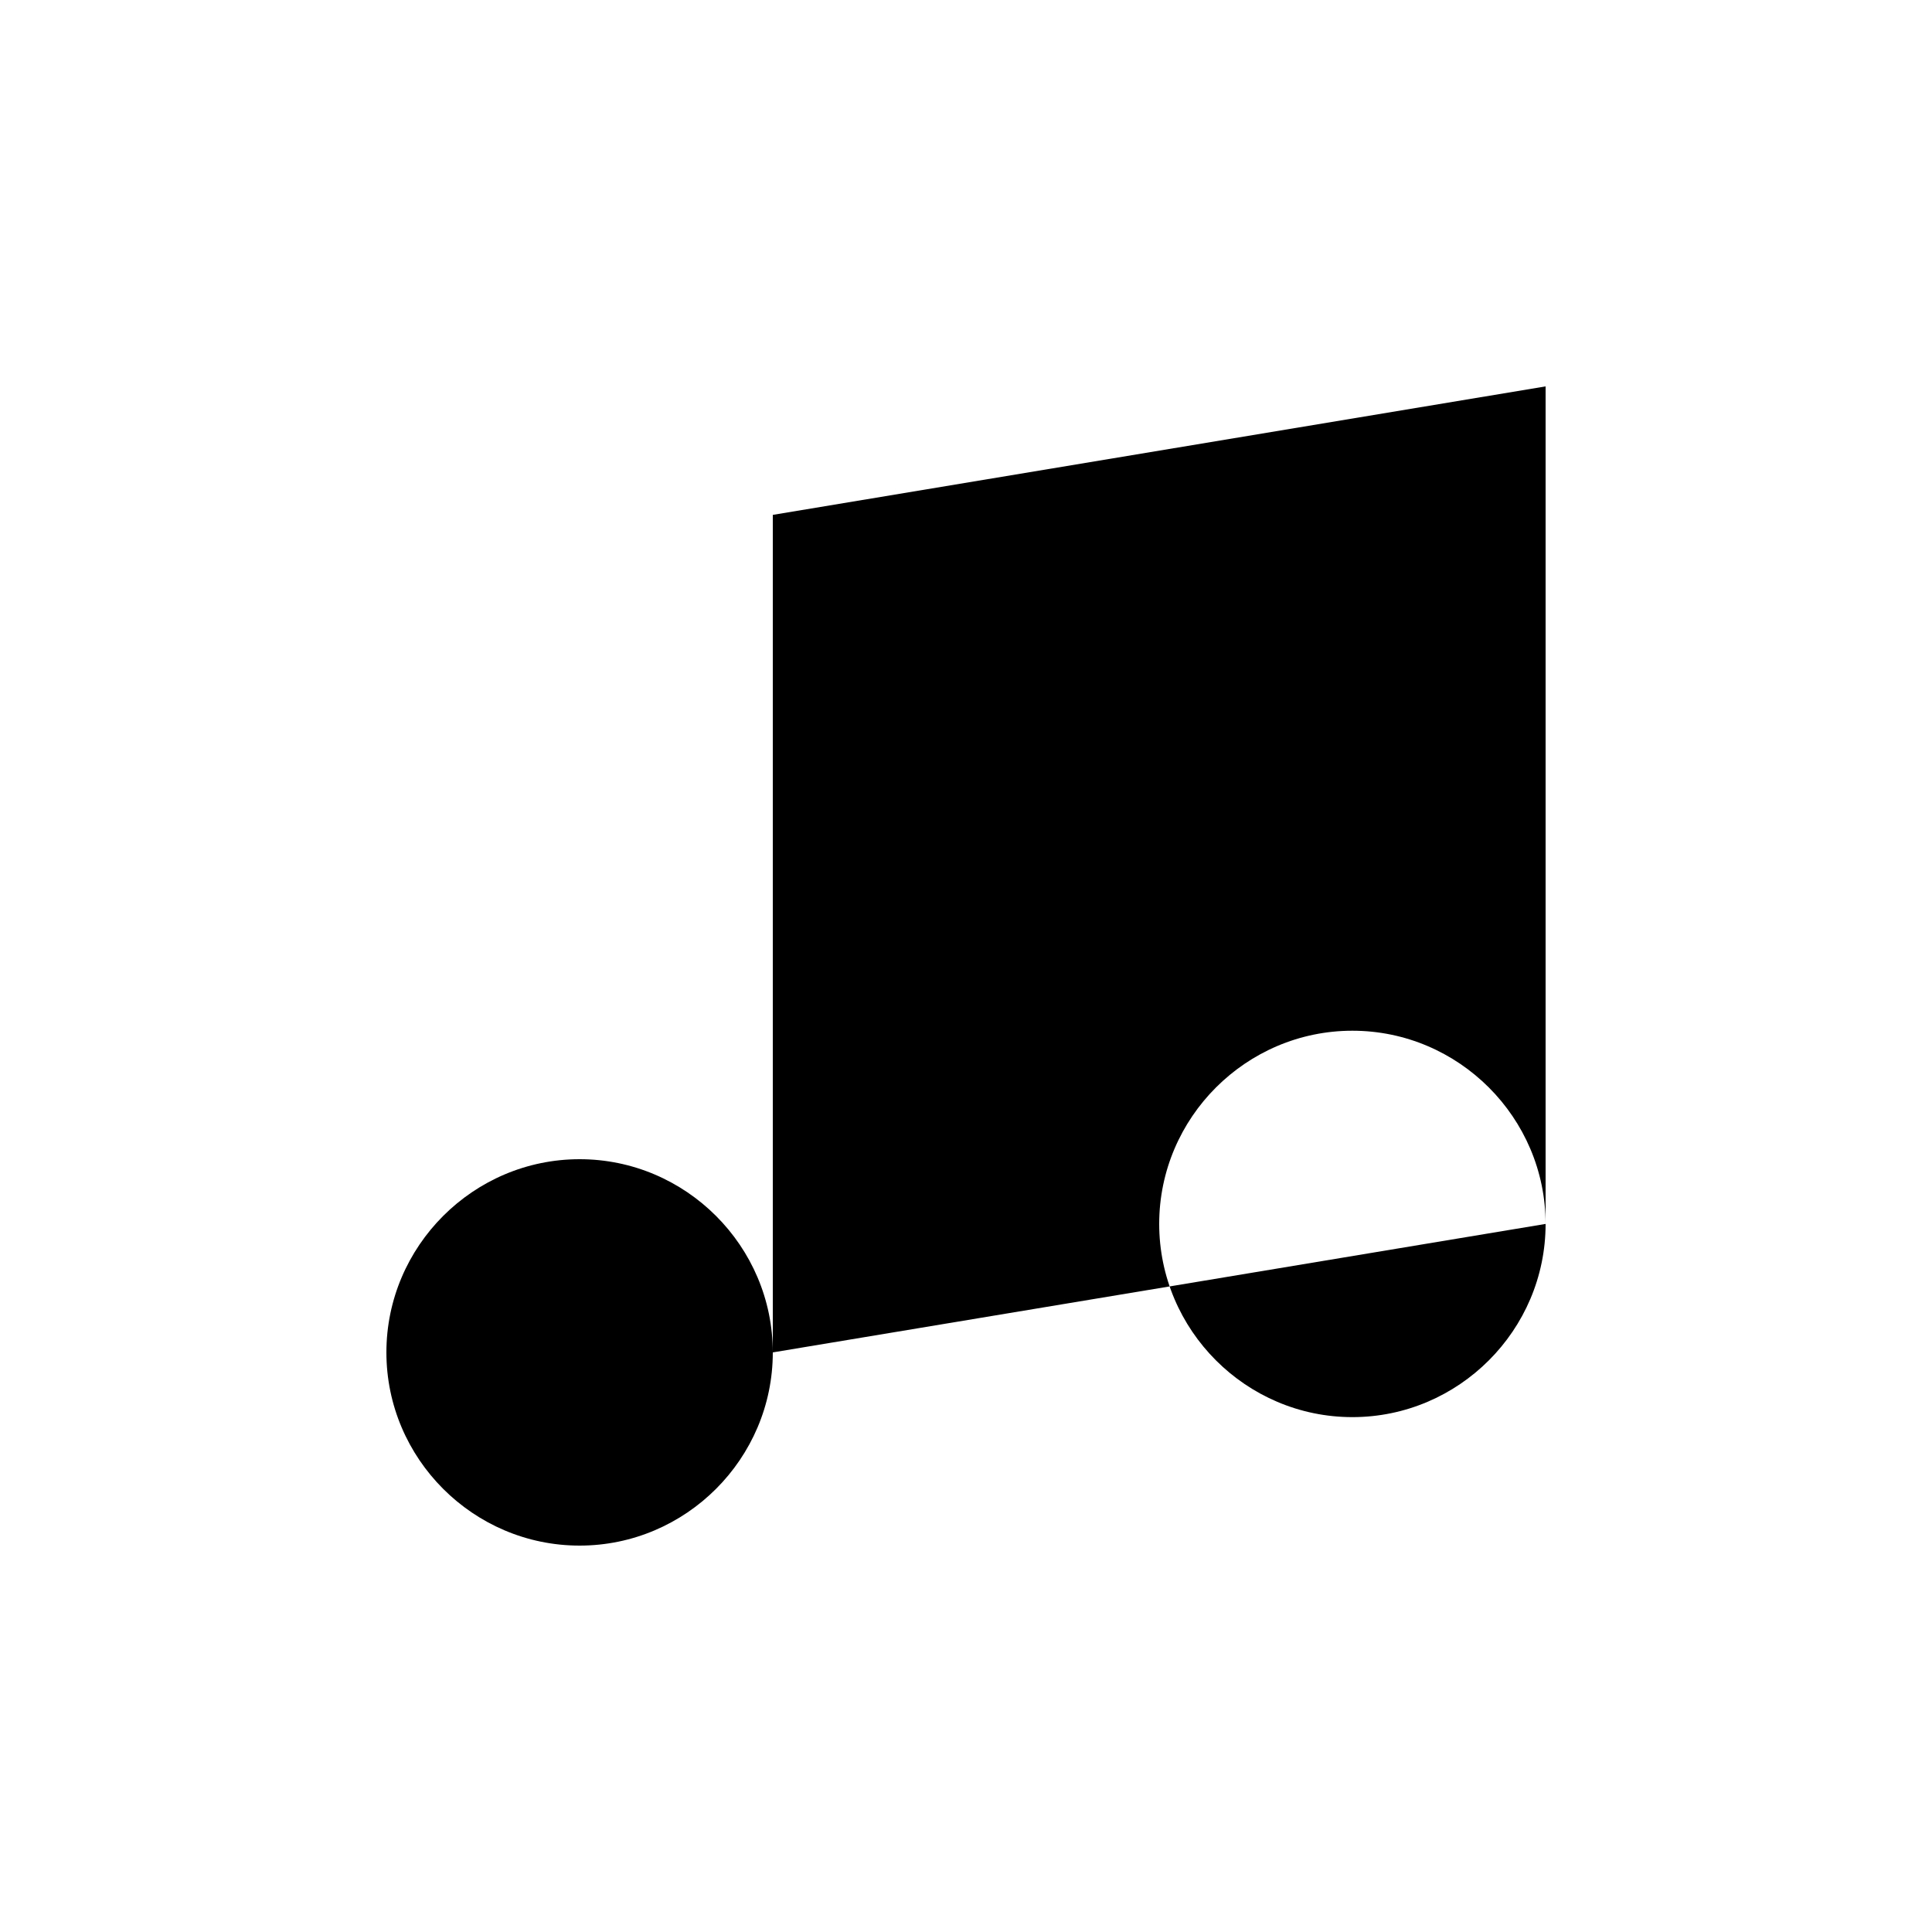 <?xml version="1.0" encoding="UTF-8"?>
<svg id="a" data-name="Layer 1" xmlns="http://www.w3.org/2000/svg" viewBox="0 0 20 20">
  <path d="m8,14V5.33l8-1.33v8.67m-12,1.33c0,1.1.9,2,2,2s2-.9,2-2-.9-2-2-2-2,.9-2,2Zm8-1.33c0,1.1.9,2,2,2s2-.9,2-2-.9-2-2-2-2,.9-2,2Z"/>
</svg>